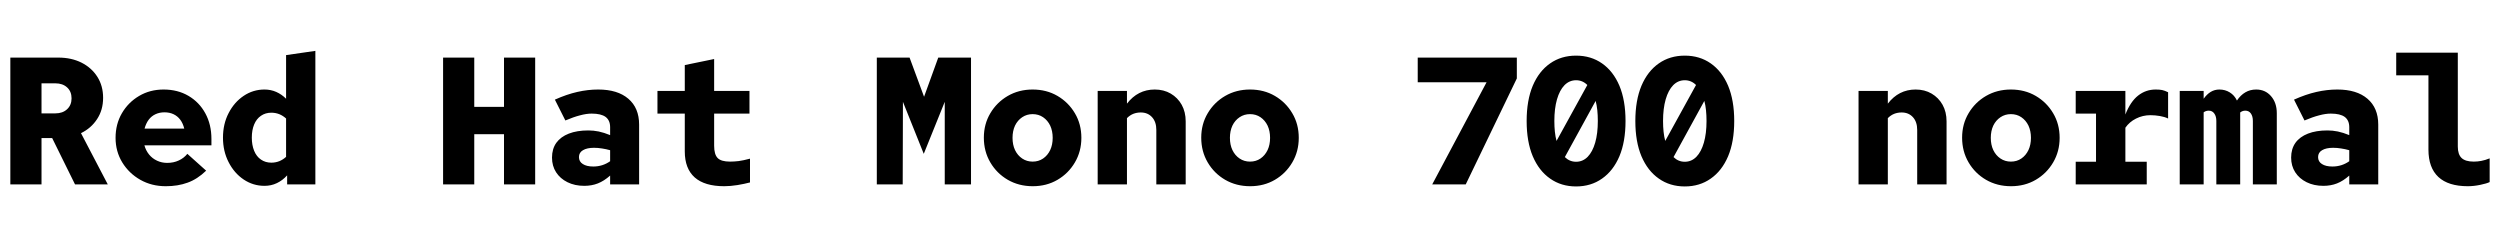 <svg xmlns="http://www.w3.org/2000/svg" xmlns:xlink="http://www.w3.org/1999/xlink" width="331.2" height="31.752"><path fill="black" d="M5.50 24.43L1.37 24.43L1.37 7.63L7.73 7.63Q9.46 7.63 10.80 8.30Q12.14 8.98 12.90 10.18Q13.66 11.38 13.66 12.96L13.66 12.96Q13.66 14.57 12.86 15.78Q12.07 16.99 10.73 17.64L10.73 17.64L14.28 24.43L9.94 24.43L6.91 18.29L5.50 18.29L5.50 24.43ZM5.50 11.04L5.50 15.02L7.34 15.02Q8.30 15.02 8.89 14.47Q9.48 13.92 9.48 13.03L9.48 13.03Q9.48 12.12 8.89 11.58Q8.30 11.04 7.34 11.04L7.34 11.04L5.50 11.04ZM21.96 24.67L21.96 24.67Q20.09 24.67 18.59 23.82Q17.09 22.97 16.20 21.52Q15.31 20.06 15.31 18.26L15.31 18.26Q15.31 16.44 16.15 15.00Q16.99 13.56 18.43 12.71Q19.87 11.86 21.67 11.86L21.67 11.86Q23.54 11.86 24.97 12.70Q26.40 13.54 27.20 15.01Q28.01 16.49 28.01 18.41L28.01 18.41L28.01 19.25L19.13 19.25Q19.32 19.94 19.75 20.47Q20.18 21.00 20.81 21.29Q21.43 21.58 22.15 21.58L22.15 21.58Q22.99 21.58 23.68 21.26Q24.36 20.95 24.82 20.38L24.82 20.38L27.31 22.61Q26.14 23.74 24.85 24.20Q23.57 24.67 21.96 24.67ZM19.15 17.04L19.15 17.04L24.41 17.04Q24.24 16.34 23.88 15.86Q23.52 15.38 22.99 15.13Q22.46 14.88 21.79 14.88L21.79 14.88Q21.14 14.88 20.60 15.13Q20.06 15.38 19.70 15.86Q19.34 16.34 19.15 17.04ZM35.04 24.62L35.04 24.62Q33.53 24.62 32.28 23.78Q31.03 22.94 30.29 21.49Q29.54 20.04 29.54 18.24L29.54 18.24Q29.54 16.42 30.29 14.98Q31.03 13.54 32.28 12.70Q33.53 11.86 35.04 11.86L35.04 11.86Q35.88 11.86 36.60 12.18Q37.32 12.50 37.90 13.08L37.90 13.08L37.90 7.30L41.78 6.74L41.78 24.43L38.04 24.43L38.04 23.23Q37.44 23.90 36.68 24.26Q35.93 24.62 35.04 24.62ZM35.95 21.55L35.95 21.55Q36.50 21.55 37.01 21.35Q37.51 21.14 37.90 20.78L37.90 20.78L37.90 15.70Q37.51 15.34 37.01 15.13Q36.50 14.93 35.95 14.93L35.95 14.93Q35.16 14.93 34.57 15.34Q33.98 15.74 33.67 16.49Q33.36 17.23 33.36 18.24L33.36 18.24Q33.36 19.22 33.67 19.98Q33.98 20.74 34.57 21.14Q35.16 21.55 35.95 21.55ZM62.83 24.43L58.70 24.43L58.70 7.63L62.83 7.63L62.83 14.16L66.77 14.16L66.77 7.63L70.90 7.63L70.90 24.43L66.77 24.43L66.77 17.78L62.83 17.78L62.83 24.43ZM77.40 24.62L77.40 24.62Q76.15 24.62 75.18 24.14Q74.21 23.66 73.67 22.82Q73.13 21.98 73.13 20.88L73.13 20.88Q73.13 19.73 73.70 18.92Q74.28 18.12 75.36 17.70Q76.44 17.28 77.95 17.28L77.95 17.28Q78.62 17.28 79.32 17.42Q80.02 17.57 80.83 17.90L80.83 17.90L80.83 16.85Q80.83 15.94 80.23 15.49Q79.63 15.05 78.38 15.05L78.38 15.05Q77.69 15.05 76.84 15.28Q75.98 15.50 74.90 15.96L74.90 15.96L73.51 13.20Q75.07 12.50 76.48 12.18Q77.88 11.86 79.25 11.86L79.25 11.86Q81.82 11.86 83.24 13.08Q84.67 14.30 84.67 16.51L84.67 16.51L84.67 24.43L80.83 24.43L80.83 23.26Q80.02 23.98 79.20 24.30Q78.38 24.62 77.40 24.62ZM76.70 20.81L76.70 20.81Q76.70 21.41 77.21 21.73Q77.71 22.06 78.60 22.06L78.60 22.06Q79.22 22.06 79.79 21.88Q80.35 21.70 80.83 21.36L80.83 21.36L80.83 19.90Q80.30 19.75 79.76 19.67Q79.22 19.58 78.70 19.58L78.70 19.58Q77.76 19.58 77.23 19.90Q76.70 20.21 76.70 20.81ZM95.95 24.67L95.95 24.67Q93.36 24.67 92.04 23.51Q90.72 22.34 90.72 20.06L90.72 20.06L90.72 15.05L87.10 15.05L87.10 12.05L90.72 12.05L90.72 8.62L94.61 7.82L94.61 12.05L99.29 12.05L99.29 15.05L94.61 15.05L94.61 19.30Q94.61 20.47 95.08 20.94Q95.54 21.41 96.72 21.41L96.72 21.41Q97.25 21.41 97.85 21.34Q98.45 21.26 99.36 21.02L99.36 21.02L99.36 24.17Q98.64 24.36 97.69 24.52Q96.74 24.67 95.95 24.67ZM119.59 24.43L116.16 24.43L116.16 7.63L120.50 7.63L122.42 12.82L124.30 7.63L128.64 7.63L128.64 24.43L125.16 24.43L125.16 13.49L122.38 20.38L119.62 13.49L119.59 24.43ZM136.82 24.67L136.82 24.67Q134.98 24.67 133.51 23.82Q132.05 22.97 131.20 21.52Q130.34 20.06 130.34 18.24L130.34 18.24Q130.34 16.44 131.20 15.00Q132.05 13.56 133.51 12.71Q134.98 11.86 136.80 11.86L136.80 11.86Q138.65 11.86 140.10 12.71Q141.55 13.56 142.40 15.00Q143.26 16.44 143.26 18.26L143.26 18.26Q143.26 20.06 142.40 21.52Q141.55 22.97 140.10 23.82Q138.65 24.67 136.82 24.67ZM136.80 21.41L136.80 21.41Q137.59 21.41 138.19 21.00Q138.79 20.59 139.13 19.88Q139.46 19.18 139.46 18.26L139.46 18.26Q139.46 17.35 139.13 16.64Q138.79 15.94 138.19 15.53Q137.59 15.12 136.80 15.12L136.80 15.12Q136.03 15.12 135.42 15.53Q134.81 15.94 134.47 16.64Q134.14 17.35 134.14 18.26L134.14 18.26Q134.14 19.18 134.47 19.88Q134.81 20.59 135.42 21.00Q136.03 21.41 136.80 21.41ZM149.30 24.43L145.42 24.43L145.42 12.05L149.30 12.05L149.30 13.73Q150.74 11.86 152.98 11.86L152.98 11.86Q154.18 11.86 155.10 12.40Q156.02 12.94 156.55 13.88Q157.08 14.83 157.08 16.08L157.08 16.08L157.08 24.43L153.19 24.43L153.19 17.21Q153.19 16.15 152.63 15.53Q152.06 14.90 151.13 14.90L151.13 14.90Q150.60 14.90 150.14 15.08Q149.69 15.26 149.30 15.65L149.30 15.65L149.30 24.43ZM165.62 24.67L165.62 24.67Q163.78 24.67 162.31 23.82Q160.85 22.97 160.00 21.52Q159.14 20.06 159.14 18.24L159.14 18.24Q159.14 16.44 160.00 15.00Q160.85 13.56 162.31 12.71Q163.78 11.86 165.60 11.86L165.60 11.86Q167.45 11.86 168.90 12.71Q170.35 13.56 171.20 15.00Q172.06 16.44 172.06 18.26L172.06 18.26Q172.06 20.06 171.20 21.52Q170.35 22.97 168.90 23.82Q167.45 24.67 165.62 24.67ZM165.60 21.41L165.60 21.41Q166.39 21.41 166.99 21.00Q167.59 20.59 167.93 19.88Q168.26 19.18 168.26 18.26L168.26 18.26Q168.26 17.35 167.93 16.64Q167.59 15.94 166.99 15.53Q166.39 15.12 165.60 15.12L165.60 15.12Q164.83 15.12 164.22 15.53Q163.61 15.94 163.27 16.64Q162.94 17.35 162.94 18.26L162.94 18.26Q162.94 19.18 163.27 19.88Q163.61 20.59 164.22 21.00Q164.83 21.41 165.60 21.41ZM194.18 24.43L189.74 24.43L196.94 10.90L187.82 10.90L187.82 7.63L200.95 7.63L200.95 10.39L194.18 24.43ZM208.80 24.70L208.80 24.70Q206.83 24.70 205.36 23.66Q203.88 22.63 203.06 20.70Q202.25 18.77 202.25 16.03L202.25 16.03Q202.25 13.30 203.06 11.36Q203.88 9.43 205.36 8.40Q206.83 7.37 208.80 7.37L208.80 7.37Q210.77 7.37 212.24 8.40Q213.72 9.43 214.54 11.36Q215.35 13.30 215.35 16.03L215.35 16.03Q215.35 18.77 214.54 20.70Q213.72 22.63 212.24 23.66Q210.77 24.70 208.80 24.70ZM205.92 16.03L205.92 16.03Q205.92 16.78 205.99 17.45Q206.06 18.12 206.21 18.67L206.21 18.67L210.29 11.26Q209.66 10.63 208.80 10.63L208.80 10.63Q207.91 10.63 207.26 11.29Q206.62 11.95 206.27 13.16Q205.92 14.38 205.92 16.03ZM208.80 21.43L208.80 21.43Q209.69 21.43 210.34 20.77Q210.98 20.11 211.33 18.90Q211.68 17.69 211.68 16.03L211.68 16.03Q211.68 15.26 211.61 14.59Q211.54 13.92 211.39 13.37L211.39 13.37L207.31 20.81Q207.94 21.43 208.80 21.43ZM223.20 24.70L223.20 24.70Q221.23 24.70 219.76 23.66Q218.28 22.63 217.46 20.70Q216.65 18.77 216.65 16.03L216.65 16.03Q216.65 13.30 217.46 11.36Q218.28 9.43 219.76 8.40Q221.23 7.37 223.20 7.37L223.20 7.37Q225.17 7.37 226.64 8.40Q228.12 9.43 228.94 11.36Q229.75 13.30 229.75 16.03L229.75 16.03Q229.75 18.77 228.94 20.70Q228.12 22.63 226.64 23.66Q225.17 24.70 223.20 24.70ZM220.32 16.03L220.32 16.03Q220.32 16.78 220.39 17.45Q220.46 18.12 220.61 18.67L220.61 18.67L224.69 11.26Q224.06 10.63 223.20 10.63L223.20 10.63Q222.31 10.63 221.66 11.29Q221.02 11.95 220.67 13.16Q220.32 14.38 220.32 16.03ZM223.20 21.43L223.20 21.43Q224.09 21.43 224.74 20.77Q225.38 20.11 225.73 18.90Q226.08 17.69 226.08 16.03L226.08 16.03Q226.08 15.26 226.01 14.59Q225.94 13.92 225.79 13.37L225.79 13.37L221.71 20.81Q222.34 21.43 223.20 21.43ZM250.10 24.43L246.22 24.43L246.22 12.05L250.10 12.05L250.10 13.73Q251.54 11.86 253.78 11.86L253.78 11.86Q254.98 11.86 255.90 12.40Q256.82 12.94 257.35 13.88Q257.88 14.83 257.88 16.08L257.88 16.08L257.88 24.43L253.99 24.43L253.99 17.21Q253.99 16.15 253.43 15.53Q252.86 14.90 251.93 14.90L251.93 14.90Q251.40 14.90 250.94 15.08Q250.49 15.26 250.10 15.65L250.10 15.65L250.10 24.43ZM266.42 24.67L266.42 24.67Q264.58 24.67 263.11 23.82Q261.65 22.97 260.80 21.52Q259.94 20.06 259.94 18.24L259.94 18.24Q259.94 16.44 260.80 15.00Q261.65 13.56 263.11 12.71Q264.58 11.86 266.40 11.86L266.40 11.86Q268.25 11.86 269.70 12.71Q271.15 13.56 272.00 15.00Q272.86 16.44 272.86 18.26L272.86 18.26Q272.86 20.06 272.00 21.52Q271.15 22.97 269.70 23.82Q268.25 24.67 266.42 24.67ZM266.40 21.41L266.40 21.41Q267.19 21.41 267.79 21.00Q268.39 20.59 268.73 19.88Q269.06 19.18 269.06 18.26L269.06 18.26Q269.06 17.35 268.73 16.64Q268.39 15.94 267.79 15.53Q267.19 15.12 266.40 15.12L266.40 15.12Q265.63 15.12 265.02 15.53Q264.41 15.94 264.07 16.64Q263.74 17.35 263.74 18.26L263.74 18.26Q263.74 19.18 264.07 19.88Q264.41 20.59 265.02 21.00Q265.63 21.41 266.40 21.41ZM284.40 24.43L274.99 24.43L274.99 21.43L277.68 21.43L277.68 15.05L274.99 15.05L274.99 12.05L281.57 12.05L281.57 15.17Q282.24 13.46 283.26 12.66Q284.28 11.86 285.58 11.86L285.58 11.86Q286.13 11.86 286.45 11.93Q286.78 12.00 287.23 12.22L287.23 12.22L287.23 15.70Q286.78 15.48 286.14 15.37Q285.50 15.26 284.88 15.26L284.88 15.26Q283.87 15.26 282.98 15.71Q282.10 16.15 281.57 16.92L281.57 16.92L281.57 21.43L284.40 21.43L284.40 24.43ZM291.94 24.43L288.77 24.43L288.77 12.05L291.94 12.05L291.94 13.08Q292.37 12.48 292.88 12.17Q293.40 11.86 294.02 11.86L294.02 11.86Q294.79 11.86 295.40 12.24Q296.02 12.62 296.35 13.32L296.35 13.32Q296.83 12.60 297.47 12.23Q298.10 11.86 298.90 11.86L298.90 11.86Q300.10 11.86 300.86 12.73Q301.63 13.61 301.63 15.00L301.63 15.00L301.63 24.43L298.46 24.43L298.46 16.03Q298.46 15.41 298.20 15.04Q297.94 14.66 297.46 14.66L297.46 14.66Q297.26 14.66 297.10 14.72Q296.93 14.78 296.78 14.90L296.78 14.90Q296.78 14.98 296.78 15.06Q296.78 15.14 296.78 15.24L296.78 15.24L296.78 24.43L293.62 24.43L293.62 16.03Q293.62 15.41 293.35 15.04Q293.09 14.66 292.61 14.66L292.61 14.66Q292.44 14.66 292.27 14.71Q292.10 14.76 291.94 14.88L291.94 14.88L291.94 24.43ZM307.80 24.62L307.80 24.62Q306.55 24.62 305.58 24.14Q304.61 23.66 304.07 22.82Q303.53 21.98 303.53 20.88L303.53 20.88Q303.53 19.73 304.10 18.92Q304.68 18.12 305.76 17.70Q306.84 17.28 308.35 17.28L308.35 17.28Q309.02 17.28 309.72 17.42Q310.42 17.57 311.23 17.90L311.23 17.90L311.23 16.85Q311.23 15.94 310.63 15.49Q310.03 15.05 308.78 15.05L308.78 15.05Q308.09 15.05 307.24 15.28Q306.38 15.50 305.30 15.96L305.30 15.96L303.91 13.20Q305.47 12.50 306.88 12.18Q308.28 11.86 309.65 11.86L309.65 11.86Q312.22 11.86 313.64 13.08Q315.07 14.30 315.07 16.51L315.07 16.51L315.07 24.43L311.23 24.43L311.23 23.26Q310.42 23.98 309.60 24.30Q308.78 24.62 307.80 24.62ZM307.10 20.81L307.10 20.81Q307.10 21.41 307.61 21.73Q308.11 22.06 309 22.06L309 22.06Q309.62 22.06 310.19 21.88Q310.75 21.70 311.23 21.36L311.23 21.36L311.23 19.90Q310.70 19.75 310.16 19.67Q309.62 19.58 309.10 19.58L309.10 19.58Q308.16 19.58 307.63 19.90Q307.10 20.21 307.10 20.81ZM326.93 24.67L326.93 24.67Q324.36 24.67 323.04 23.45Q321.72 22.22 321.72 19.82L321.72 19.82L321.72 9.98L317.45 9.98L317.45 6.98L325.61 6.98L325.61 19.42Q325.61 20.45 326.11 20.93Q326.62 21.41 327.72 21.41L327.72 21.41Q328.25 21.41 328.74 21.31Q329.23 21.22 329.83 20.98L329.83 20.98L329.83 24.12Q329.45 24.31 328.58 24.49Q327.72 24.67 326.93 24.67Z"/></svg>